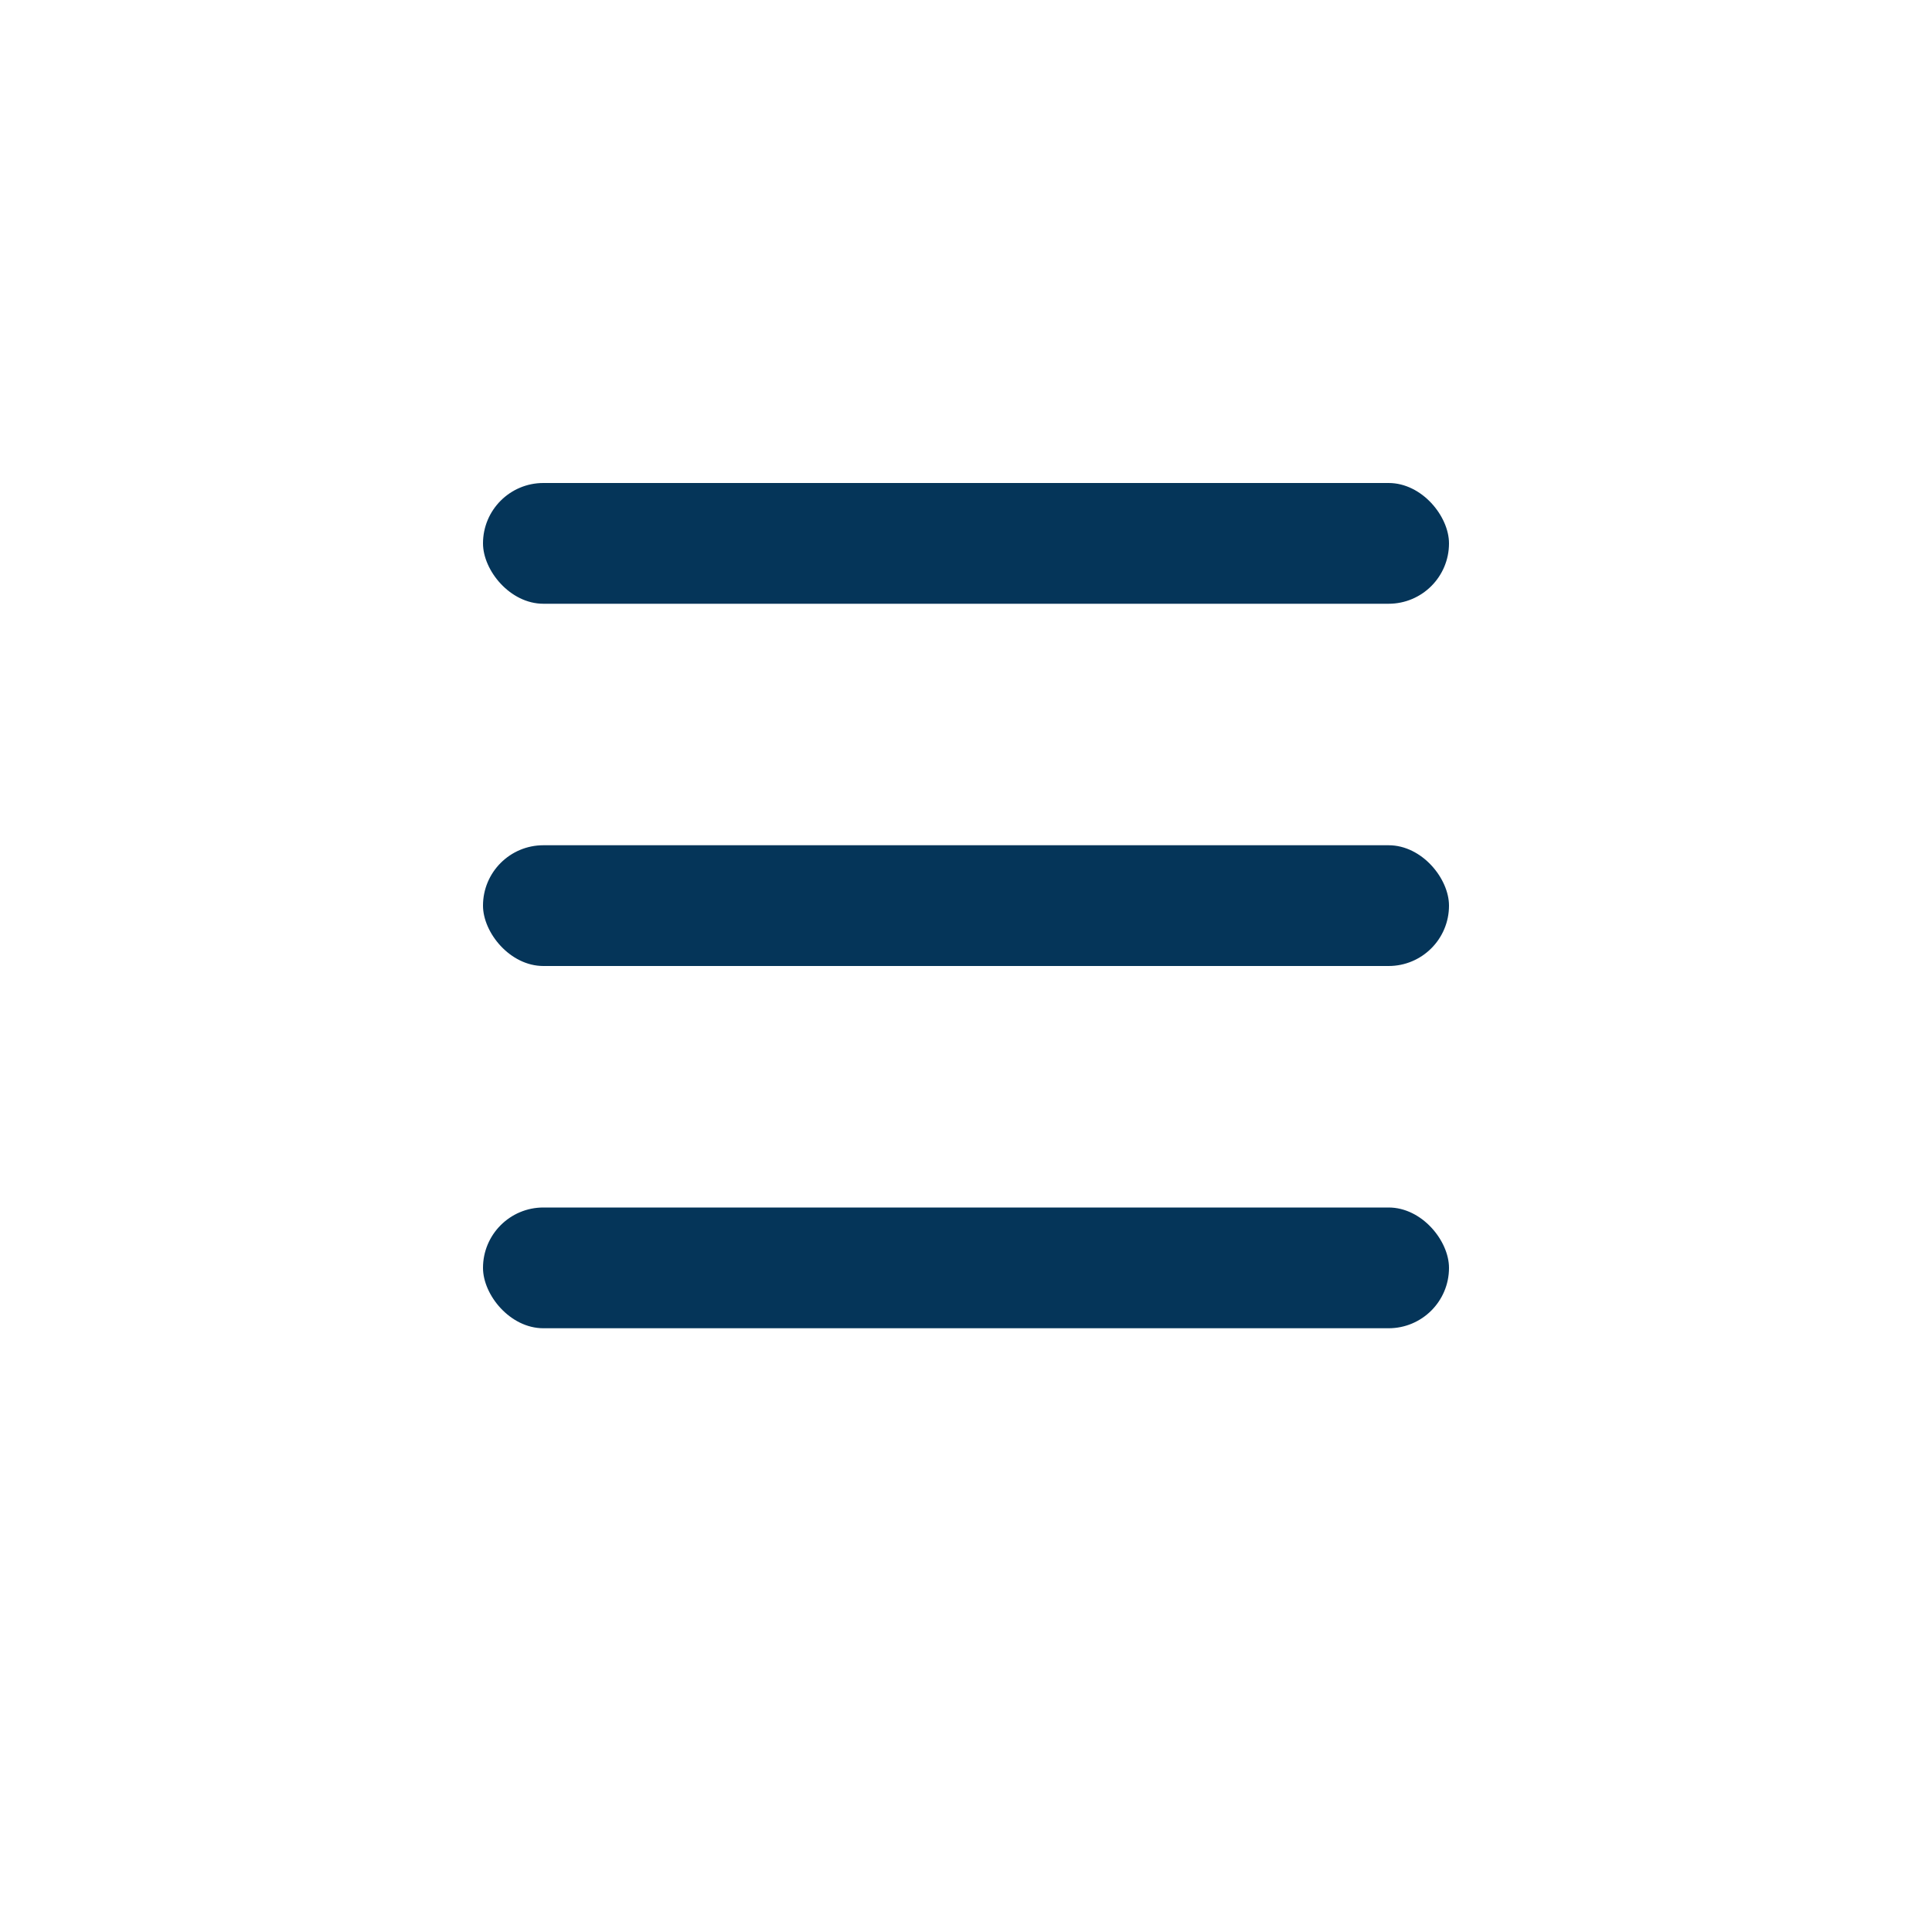<svg width="32" height="32" viewBox="0 0 32 32" fill="none" xmlns="http://www.w3.org/2000/svg">
<rect x="8" y="8" width="16" height="2" rx="1" fill="#053559"/>
<rect x="8" y="14" width="16" height="2" rx="1" fill="#053559"/>
<rect x="8" y="20" width="16" height="2" rx="1" fill="#053559"/>
</svg>
